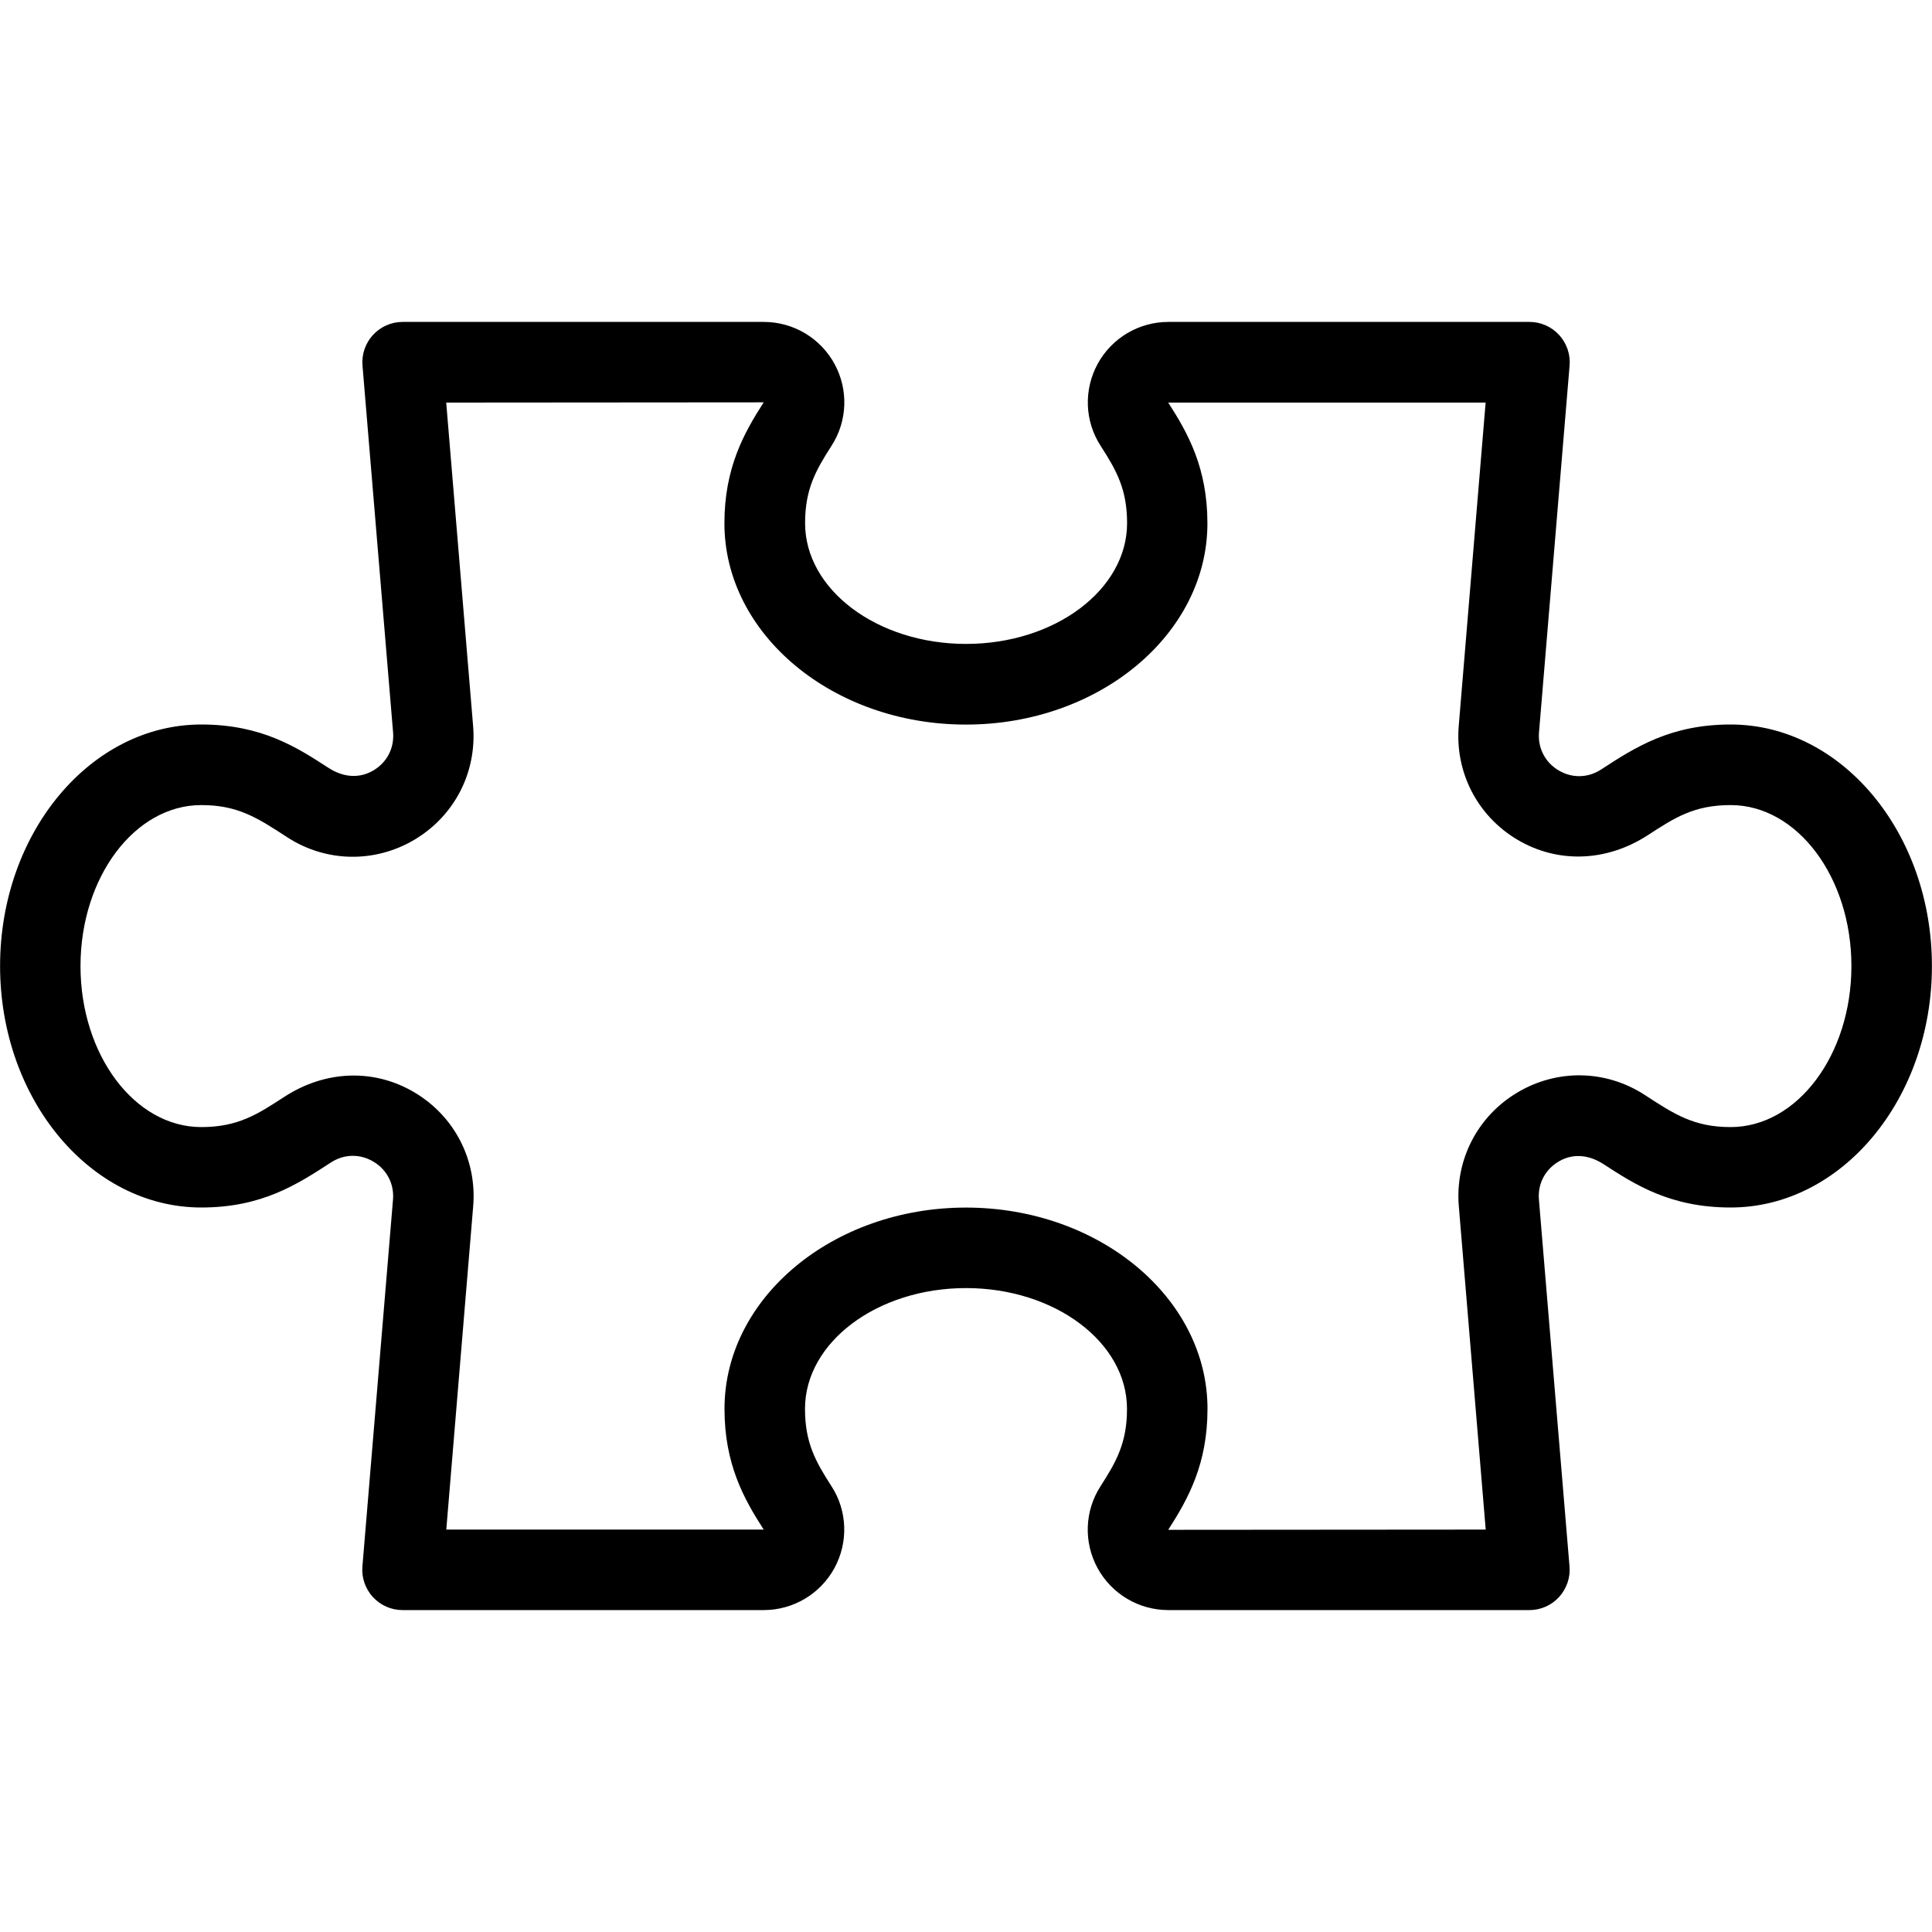 <?xml version="1.0" encoding="iso-8859-1"?>
<!-- Generator: Adobe Illustrator 19.0.0, SVG Export Plug-In . SVG Version: 6.00 Build 0)  -->
<svg version="1.1" id="Layer_1" xmlns="http://www.w3.org/2000/svg" xmlns:xlink="http://www.w3.org/1999/xlink" x="0px" y="0px"
	 viewBox="0 0 24 24" style="enable-background:new 0 0 24 24;" xml:space="preserve">
<path d="M21.499,9c-0.751,0-1.19,0.286-1.611,0.56c-0.164,0.106-0.361,0.109-0.528,0.009c-0.167-0.1-0.258-0.277-0.242-0.471
	l0.38-4.557c0.012-0.139-0.036-0.277-0.13-0.38C19.273,4.058,19.14,3.999,19,3.999h-4.486c-0.367,0-0.703,0.2-0.879,0.522
	c-0.174,0.321-0.161,0.71,0.036,1.015c0.2,0.31,0.33,0.544,0.33,0.963c0,0.827-0.897,1.5-2,1.5c-1.103,0-2-0.673-2-1.5
	c0-0.419,0.13-0.653,0.329-0.962c0.198-0.307,0.211-0.696,0.037-1.016c-0.176-0.322-0.512-0.522-0.879-0.522H5.001
	c-0.139,0-0.273,0.059-0.368,0.162c-0.094,0.103-0.142,0.241-0.13,0.38l0.38,4.557c0.016,0.195-0.075,0.371-0.242,0.471
	c-0.168,0.1-0.366,0.096-0.563-0.032C3.691,9.286,3.252,9,2.501,9c-1.378,0-2.5,1.346-2.5,3s1.122,3,2.5,3
	c0.751,0,1.19-0.286,1.611-0.56c0.164-0.106,0.361-0.109,0.528-0.009c0.167,0.1,0.258,0.277,0.242,0.471l-0.38,4.557
	c-0.012,0.139,0.036,0.277,0.13,0.38C4.727,19.942,4.86,20.001,5,20.001h4.487c0.367,0,0.703-0.2,0.879-0.522
	c0.174-0.321,0.161-0.71-0.036-1.015c-0.2-0.31-0.33-0.544-0.33-0.963c0-0.827,0.897-1.5,2-1.5s2,0.673,2,1.5
	c0,0.419-0.13,0.653-0.329,0.962c-0.198,0.307-0.211,0.696-0.037,1.016c0.176,0.322,0.512,0.522,0.879,0.522H19
	c0.14,0,0.273-0.059,0.367-0.162c0.094-0.103,0.142-0.241,0.13-0.38l-0.38-4.557c-0.016-0.195,0.075-0.371,0.242-0.471
	c0.167-0.101,0.365-0.096,0.563,0.032C20.309,14.714,20.748,15,21.499,15c1.378,0,2.5-1.346,2.5-3S22.877,9,21.499,9z
	 M21.499,14.001c-0.454,0-0.696-0.157-1.067-0.399c-0.484-0.315-1.091-0.325-1.585-0.029c-0.495,0.296-0.773,0.837-0.725,1.412
	l0.334,4.016l-3.944,0.003C14.759,18.62,15,18.188,15,17.501c0-1.378-1.346-2.5-3-2.5s-3,1.122-3,2.5c0,0.687,0.241,1.119,0.487,1.5
	H5.544l0.334-4.016c0.048-0.575-0.23-1.116-0.725-1.412c-0.495-0.297-1.103-0.285-1.622,0.053c-0.335,0.218-0.576,0.375-1.031,0.375
	c-0.827,0-1.5-0.897-1.5-2c0-1.103,0.673-2,1.5-2c0.454,0,0.696,0.157,1.067,0.399c0.483,0.314,1.091,0.324,1.585,0.029
	c0.495-0.296,0.773-0.837,0.725-1.412L5.543,5.001l3.944-0.003C9.24,5.382,8.999,5.814,8.999,6.501c0,1.378,1.346,2.5,3,2.5
	c1.654,0,3-1.122,3-2.5c0-0.687-0.241-1.119-0.487-1.5h3.943l-0.334,4.016c-0.048,0.575,0.23,1.116,0.725,1.412
	c0.494,0.295,1.101,0.284,1.622-0.053c0.335-0.218,0.576-0.375,1.031-0.375c0.827,0,1.5,0.897,1.5,2
	C22.999,13.104,22.326,14.001,21.499,14.001z"/>
</svg>
